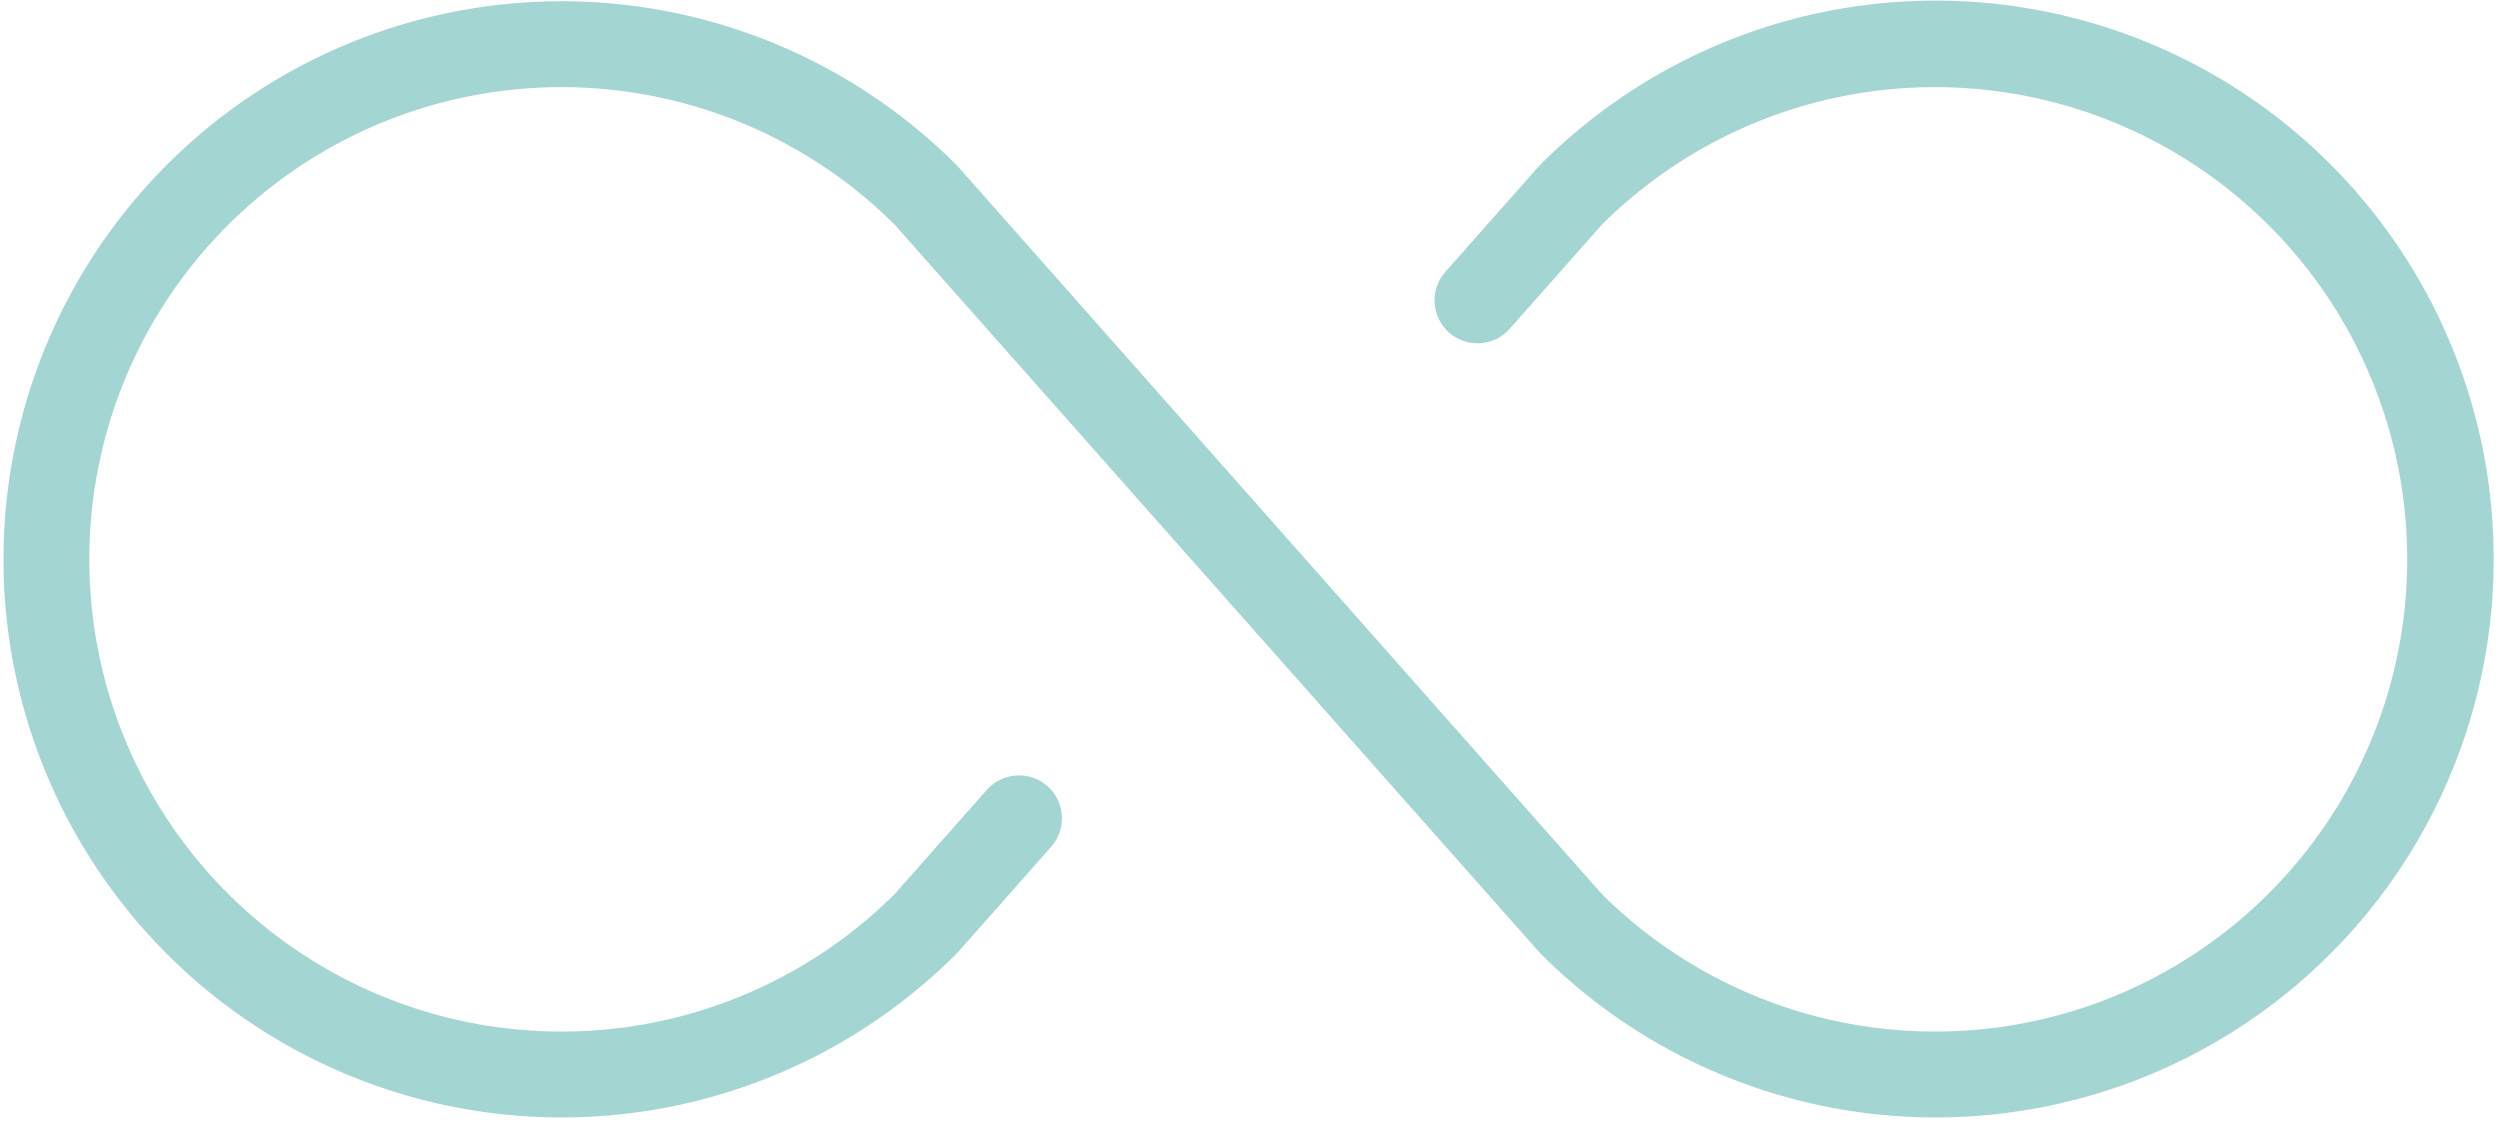 <svg width="185" height="83" viewBox="0 0 185 83" fill="none" xmlns="http://www.w3.org/2000/svg">
<path d="M184.532 41.392C184.532 49.56 182.11 57.545 177.572 64.337C173.034 71.129 166.584 76.422 159.037 79.548C151.491 82.674 143.187 83.492 135.175 81.898C127.164 80.305 119.805 76.371 114.029 70.595L113.894 70.452L66.193 16.612C61.298 11.745 55.071 8.436 48.298 7.103C41.524 5.771 34.508 6.474 28.134 9.125C21.76 11.776 16.314 16.255 12.482 21.997C8.651 27.74 6.607 34.489 6.607 41.392C6.607 48.295 8.651 55.044 12.482 60.786C16.314 66.529 21.76 71.008 28.134 73.659C34.508 76.309 41.524 77.013 48.298 75.68C55.071 74.348 61.298 71.039 66.193 66.171L73.023 58.452C73.582 57.82 74.368 57.435 75.209 57.383C76.051 57.331 76.879 57.615 77.511 58.174C78.143 58.732 78.527 59.518 78.579 60.36C78.631 61.201 78.347 62.029 77.789 62.661L70.895 70.452L70.76 70.595C64.984 76.371 57.625 80.304 49.614 81.898C41.602 83.491 33.299 82.673 25.752 79.547C18.206 76.422 11.756 71.128 7.218 64.337C2.68 57.545 0.258 49.56 0.258 41.392C0.258 33.224 2.68 25.239 7.218 18.447C11.756 11.656 18.206 6.362 25.752 3.236C33.299 0.11 41.602 -0.708 49.614 0.886C57.625 2.479 64.984 6.413 70.76 12.188L70.895 12.331L118.548 66.171C123.443 71.039 129.67 74.348 136.444 75.68C143.217 77.013 150.233 76.309 156.607 73.659C162.981 71.008 168.428 66.529 172.259 60.786C176.09 55.044 178.135 48.295 178.135 41.392C178.135 34.489 176.09 27.74 172.259 21.997C168.428 16.255 162.981 11.776 156.607 9.125C150.233 6.474 143.217 5.771 136.444 7.103C129.67 8.436 123.443 11.745 118.548 16.612L111.718 24.332C111.441 24.645 111.106 24.9 110.731 25.084C110.356 25.267 109.948 25.375 109.532 25.4C109.115 25.426 108.697 25.37 108.302 25.234C107.908 25.098 107.543 24.886 107.23 24.61C106.918 24.334 106.662 23.998 106.479 23.623C106.296 23.248 106.188 22.84 106.162 22.424C106.136 22.007 106.193 21.59 106.328 21.195C106.464 20.8 106.676 20.436 106.952 20.123L113.846 12.331L113.981 12.188C119.755 6.396 127.118 2.448 135.137 0.845C143.157 -0.758 151.472 0.056 159.028 3.184C166.584 6.312 173.042 11.613 177.582 18.415C182.123 25.217 184.542 33.214 184.532 41.392Z" fill="#A3D5D2"/>
</svg>

